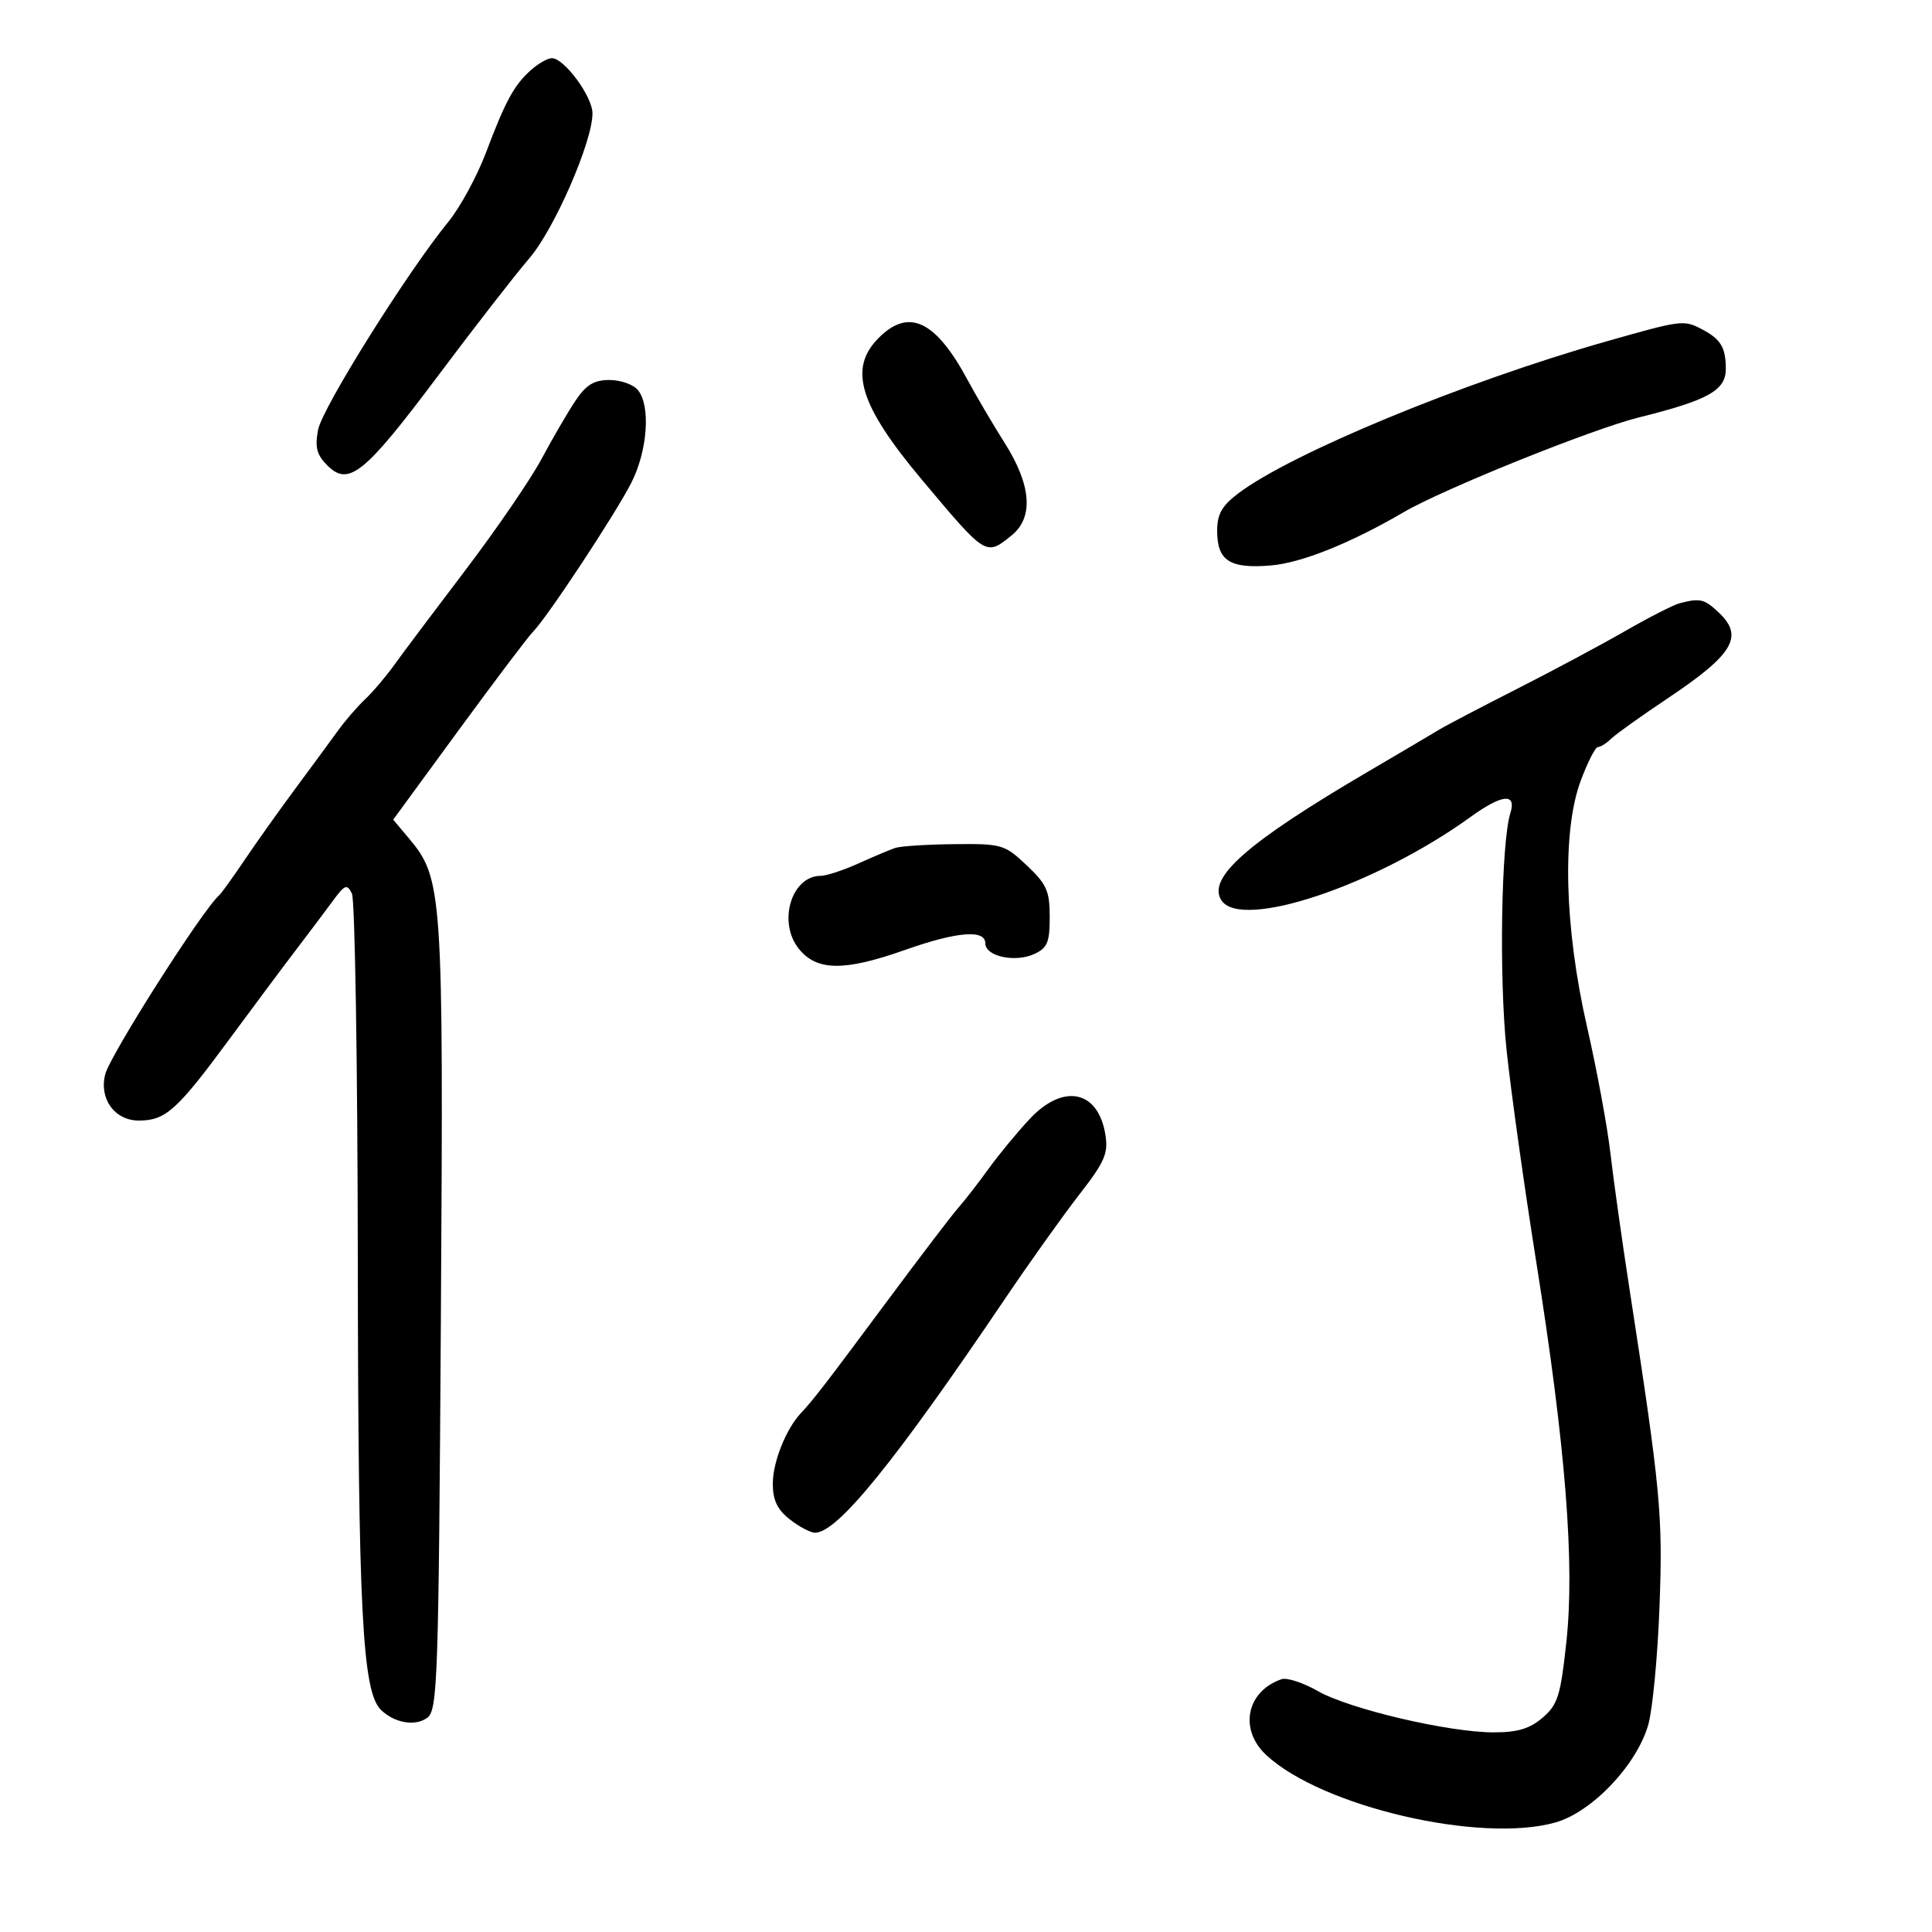 <svg xmlns="http://www.w3.org/2000/svg" width="300" height="300" viewBox="0 0 300 300" version="1.1">
	<path d="M 82.500 10.829 C 79.857 13.158, 78.486 15.664, 75.472 23.671 C 74.091 27.340, 71.464 32.177, 69.634 34.421 C 63.213 42.292, 50.025 63.351, 49.387 66.751 C 48.879 69.458, 49.185 70.629, 50.829 72.273 C 54.143 75.588, 56.596 73.601, 68.018 58.353 C 73.726 50.734, 80.092 42.541, 82.165 40.146 C 86.045 35.665, 92 22.019, 92 17.609 C 92 14.969, 87.572 8.979, 85.661 9.033 C 85.022 9.052, 83.600 9.860, 82.500 10.829 M 136.455 52.455 C 131.694 57.215, 133.419 62.890, 143.158 74.500 C 153.167 86.432, 153.078 86.377, 157.089 83.129 C 160.522 80.349, 160.154 75.357, 156.035 68.831 C 154.184 65.899, 151.580 61.475, 150.248 59 C 145.275 49.760, 141.121 47.788, 136.455 52.455 M 249.500 52.996 C 227.348 59.292, 200.488 70.383, 192.250 76.635 C 189.729 78.549, 189 79.848, 189 82.428 C 189 87.070, 190.954 88.334, 197.311 87.807 C 202.084 87.411, 209.698 84.359, 218 79.513 C 224.145 75.926, 247.224 66.627, 254.436 64.832 C 265.321 62.123, 268.004 60.616, 267.985 57.224 C 267.966 53.941, 267.196 52.666, 264.316 51.150 C 261.453 49.643, 261.176 49.677, 249.500 52.996 M 89.335 62.257 C 88.145 64.041, 85.784 68.094, 84.089 71.265 C 82.394 74.436, 77.068 82.214, 72.254 88.549 C 67.439 94.883, 62.464 101.514, 61.197 103.283 C 59.930 105.052, 57.905 107.435, 56.697 108.577 C 55.489 109.719, 53.600 111.901, 52.500 113.426 C 51.400 114.951, 48.448 118.967, 45.939 122.349 C 43.430 125.732, 39.860 130.750, 38.005 133.500 C 36.150 136.250, 34.370 138.725, 34.049 139 C 31.506 141.182, 17.104 163.808, 16.336 166.827 C 15.368 170.636, 17.817 174, 21.558 174 C 25.720 174, 27.470 172.423, 35.693 161.263 C 39.437 156.183, 44.075 149.965, 46 147.446 C 47.925 144.927, 50.466 141.549, 51.646 139.940 C 53.548 137.346, 53.888 137.212, 54.646 138.757 C 55.116 139.716, 55.527 165.250, 55.560 195.500 C 55.619 250.498, 56.257 262.775, 59.197 265.554 C 61.331 267.571, 64.489 268.094, 66.343 266.739 C 67.953 265.561, 68.108 260.987, 68.460 204.484 C 68.873 138.336, 68.743 136.413, 63.453 130.126 L 61.054 127.275 71.217 113.388 C 76.807 105.749, 82.001 98.875, 82.758 98.111 C 84.949 95.902, 95.484 79.941, 98.013 75 C 100.565 70.016, 101.066 62.990, 99.044 60.553 C 98.335 59.699, 96.348 59.003, 94.628 59.007 C 92.216 59.012, 91.004 59.756, 89.335 62.257 M 260.777 93.684 C 259.829 93.933, 256.004 95.889, 252.277 98.031 C 248.550 100.173, 241 104.209, 235.500 107 C 230 109.791, 224.600 112.620, 223.500 113.287 C 222.400 113.954, 217.450 116.875, 212.500 119.778 C 193.703 130.801, 187.424 136.299, 189.649 139.786 C 192.669 144.518, 213.631 137.505, 228.400 126.821 C 233.249 123.314, 235.514 123.103, 234.530 126.250 C 233.106 130.802, 232.765 151.805, 233.933 162.988 C 234.594 169.319, 236.674 184.175, 238.555 196 C 243.107 224.618, 244.544 242.761, 243.226 254.964 C 242.324 263.316, 241.892 264.696, 239.546 266.714 C 237.551 268.430, 235.653 269, 231.934 269 C 224.938 269, 209.522 265.378, 204.627 262.585 C 202.357 261.289, 199.825 260.461, 199 260.745 C 193.533 262.625, 192.346 268.563, 196.641 272.543 C 205.270 280.540, 229.831 286.267, 241.495 283.001 C 247.193 281.406, 254.178 274.054, 255.950 267.788 C 256.616 265.430, 257.398 257.200, 257.687 249.500 C 258.222 235.231, 257.873 231.539, 253.004 200 C 251.857 192.575, 250.530 183.125, 250.055 179 C 249.579 174.875, 247.955 166.100, 246.447 159.500 C 242.918 144.061, 242.528 129.121, 245.448 121.250 C 246.519 118.362, 247.724 116, 248.126 116 C 248.528 116, 249.452 115.419, 250.179 114.709 C 250.905 113.999, 254.793 111.218, 258.819 108.530 C 269.230 101.576, 270.865 98.816, 266.811 95.039 C 264.615 92.993, 263.966 92.847, 260.777 93.684 M 139 131.670 C 138.175 131.951, 135.592 133.041, 133.261 134.091 C 130.929 135.141, 128.310 136, 127.439 136 C 122.919 136, 120.739 143.127, 123.994 147.266 C 126.769 150.793, 131.049 150.858, 140.500 147.517 C 148.590 144.657, 153 144.292, 153 146.481 C 153 148.494, 157.594 149.506, 160.574 148.148 C 162.636 147.209, 163 146.345, 163 142.390 C 163 138.349, 162.530 137.292, 159.429 134.368 C 155.991 131.126, 155.570 131.003, 148.179 131.079 C 143.955 131.122, 139.825 131.388, 139 131.670 M 159.892 173.750 C 157.960 175.813, 155.081 179.300, 153.496 181.500 C 151.910 183.700, 149.814 186.400, 148.839 187.500 C 147.864 188.600, 142.889 195.125, 137.784 202 C 128.208 214.896, 126.295 217.381, 124.380 219.410 C 122.057 221.872, 120 227.024, 120 230.378 C 120 232.943, 120.691 234.398, 122.635 235.927 C 124.084 237.067, 125.850 238, 126.558 238 C 130.037 238, 138.916 227.058, 156.176 201.500 C 159.890 196, 165.013 188.816, 167.561 185.535 C 171.551 180.396, 172.116 179.101, 171.642 176.179 C 170.523 169.288, 165.120 168.171, 159.892 173.750" stroke="none" fill="black" fill-rule="evenodd"/>
</svg>